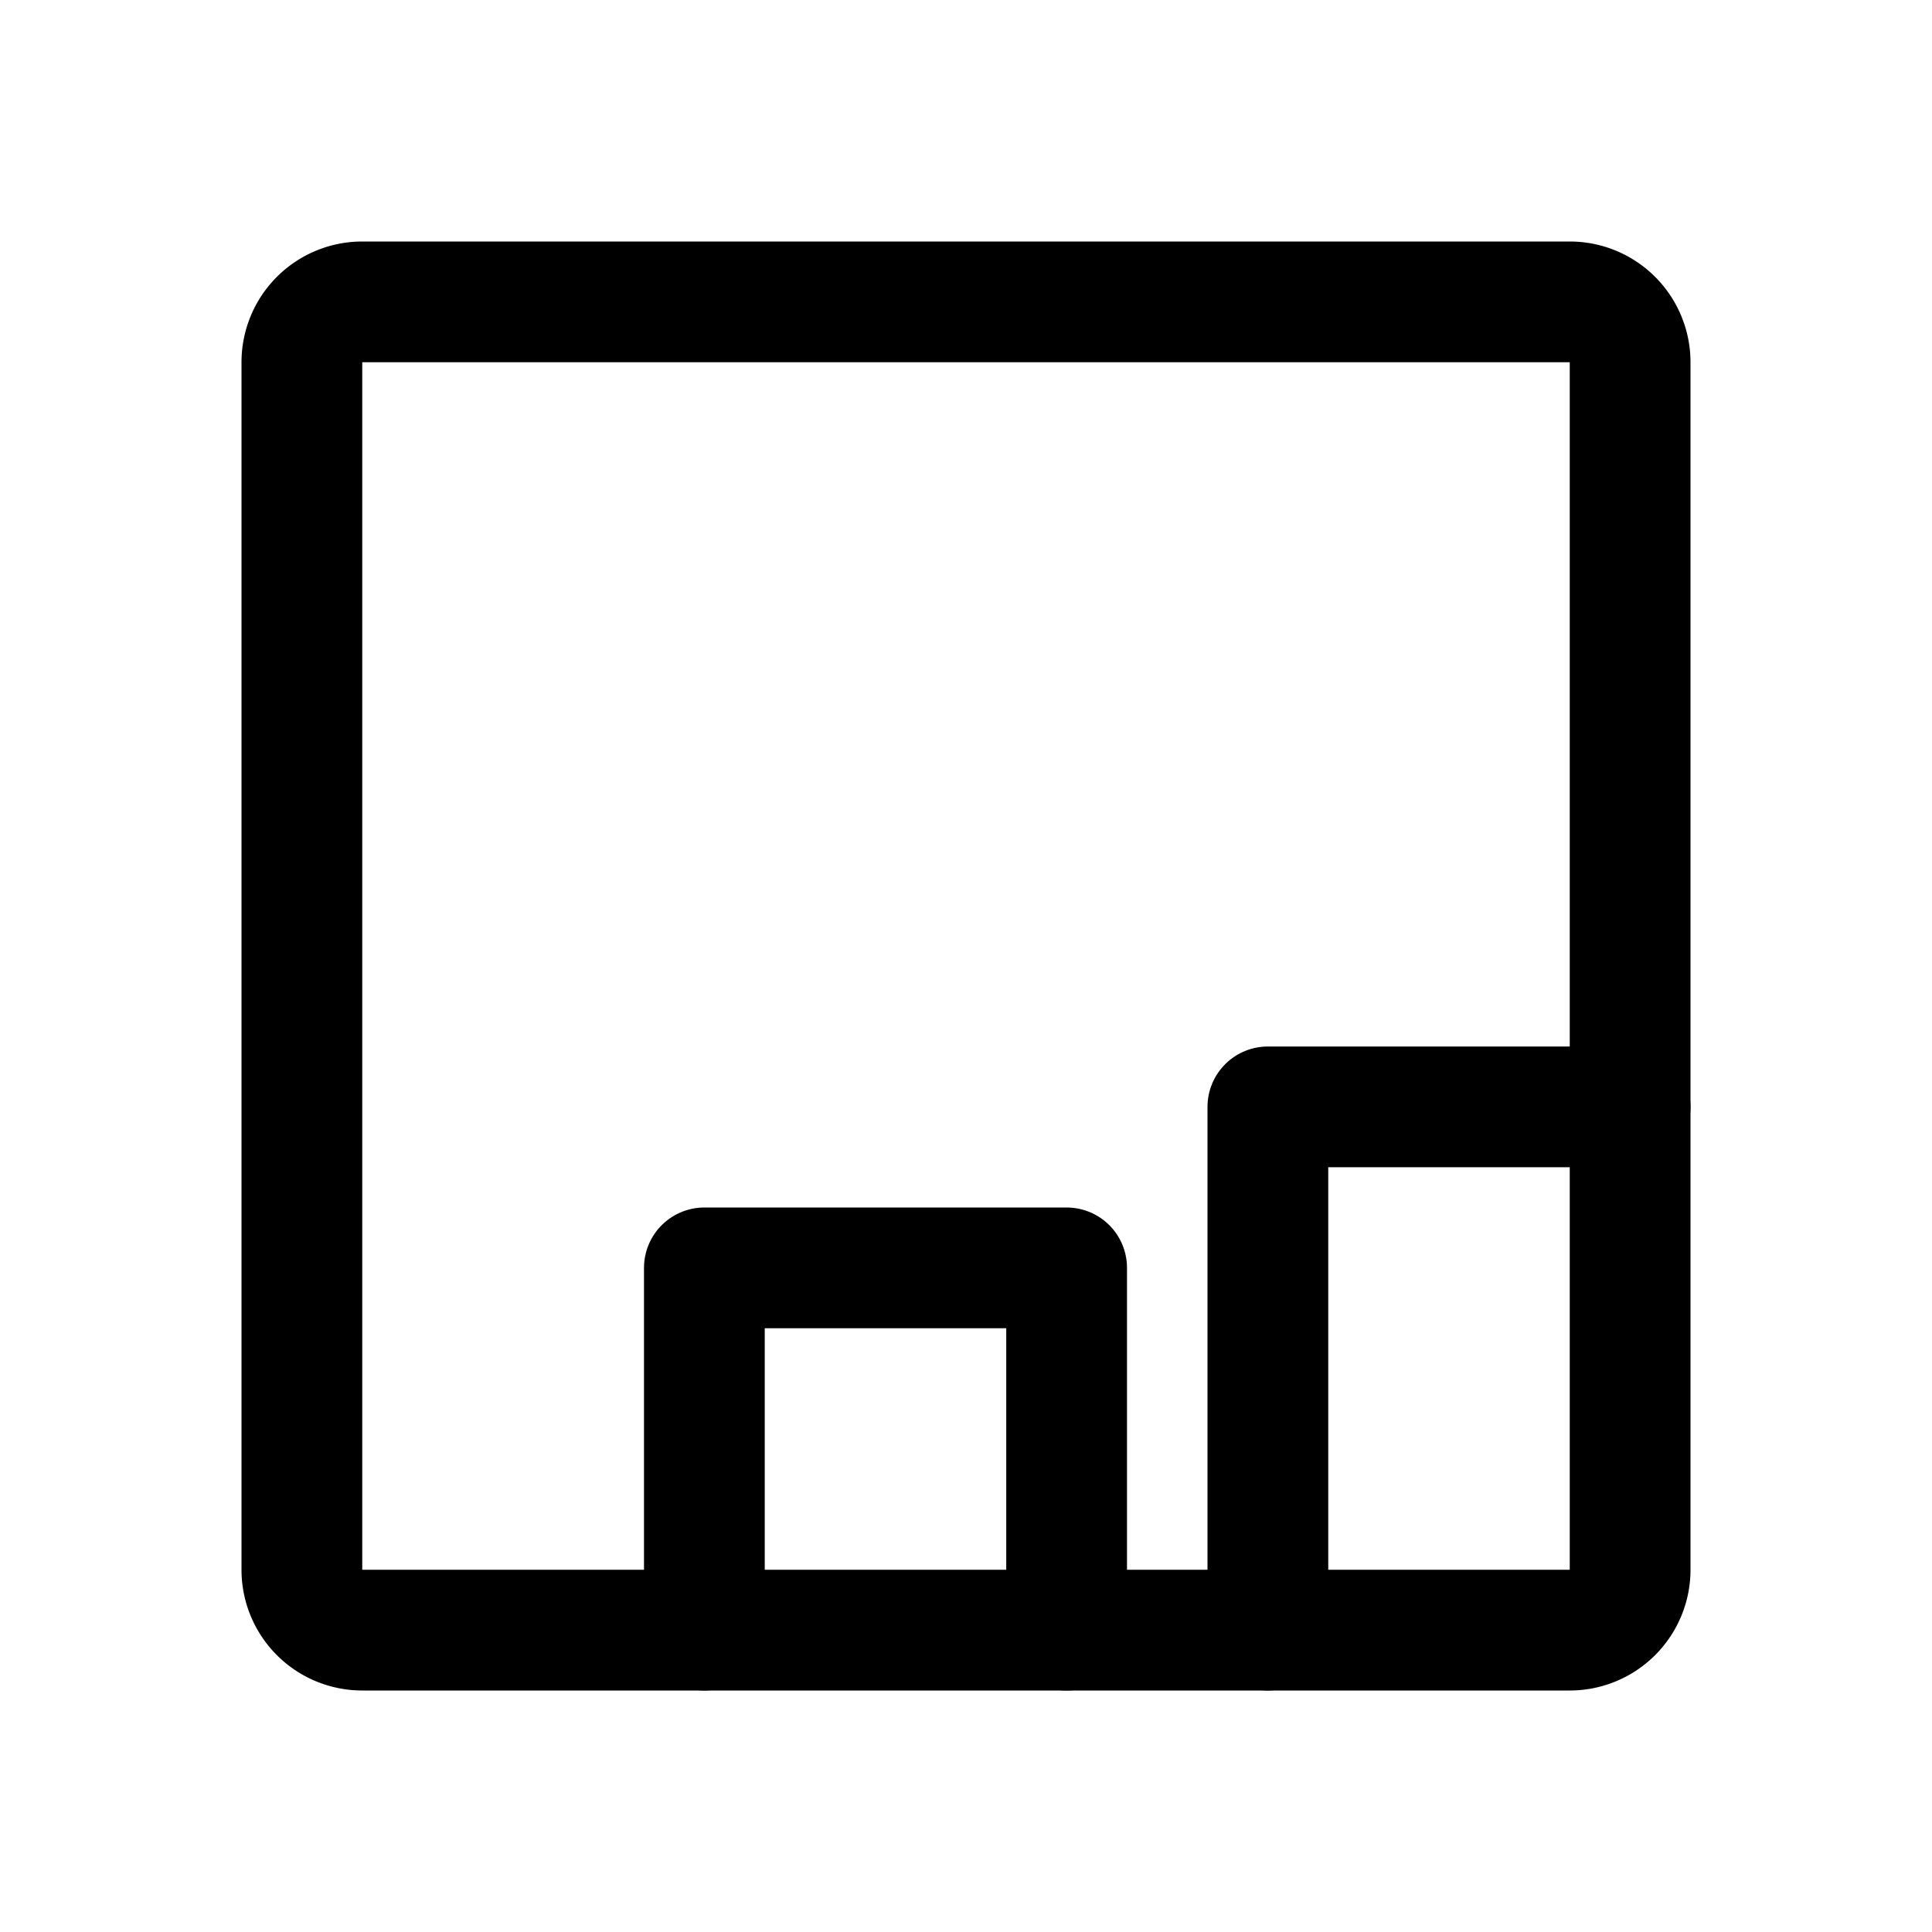 <svg xmlns="http://www.w3.org/2000/svg" width="192" height="192" fill="none" viewBox="0 0 192 192"><path stroke="#000" stroke-linecap="round" stroke-linejoin="round" stroke-width="12" d="M162 156V36a6 6 0 0 0-6-6H36a6 6 0 0 0-6 6v120a6 6 0 0 0 6 6h120a6 6 0 0 0 6-6Z"/><path stroke="#000" stroke-linecap="round" stroke-linejoin="round" stroke-width="12" d="M162 110h-36v52m-20 0v-36H70v36"/></svg>